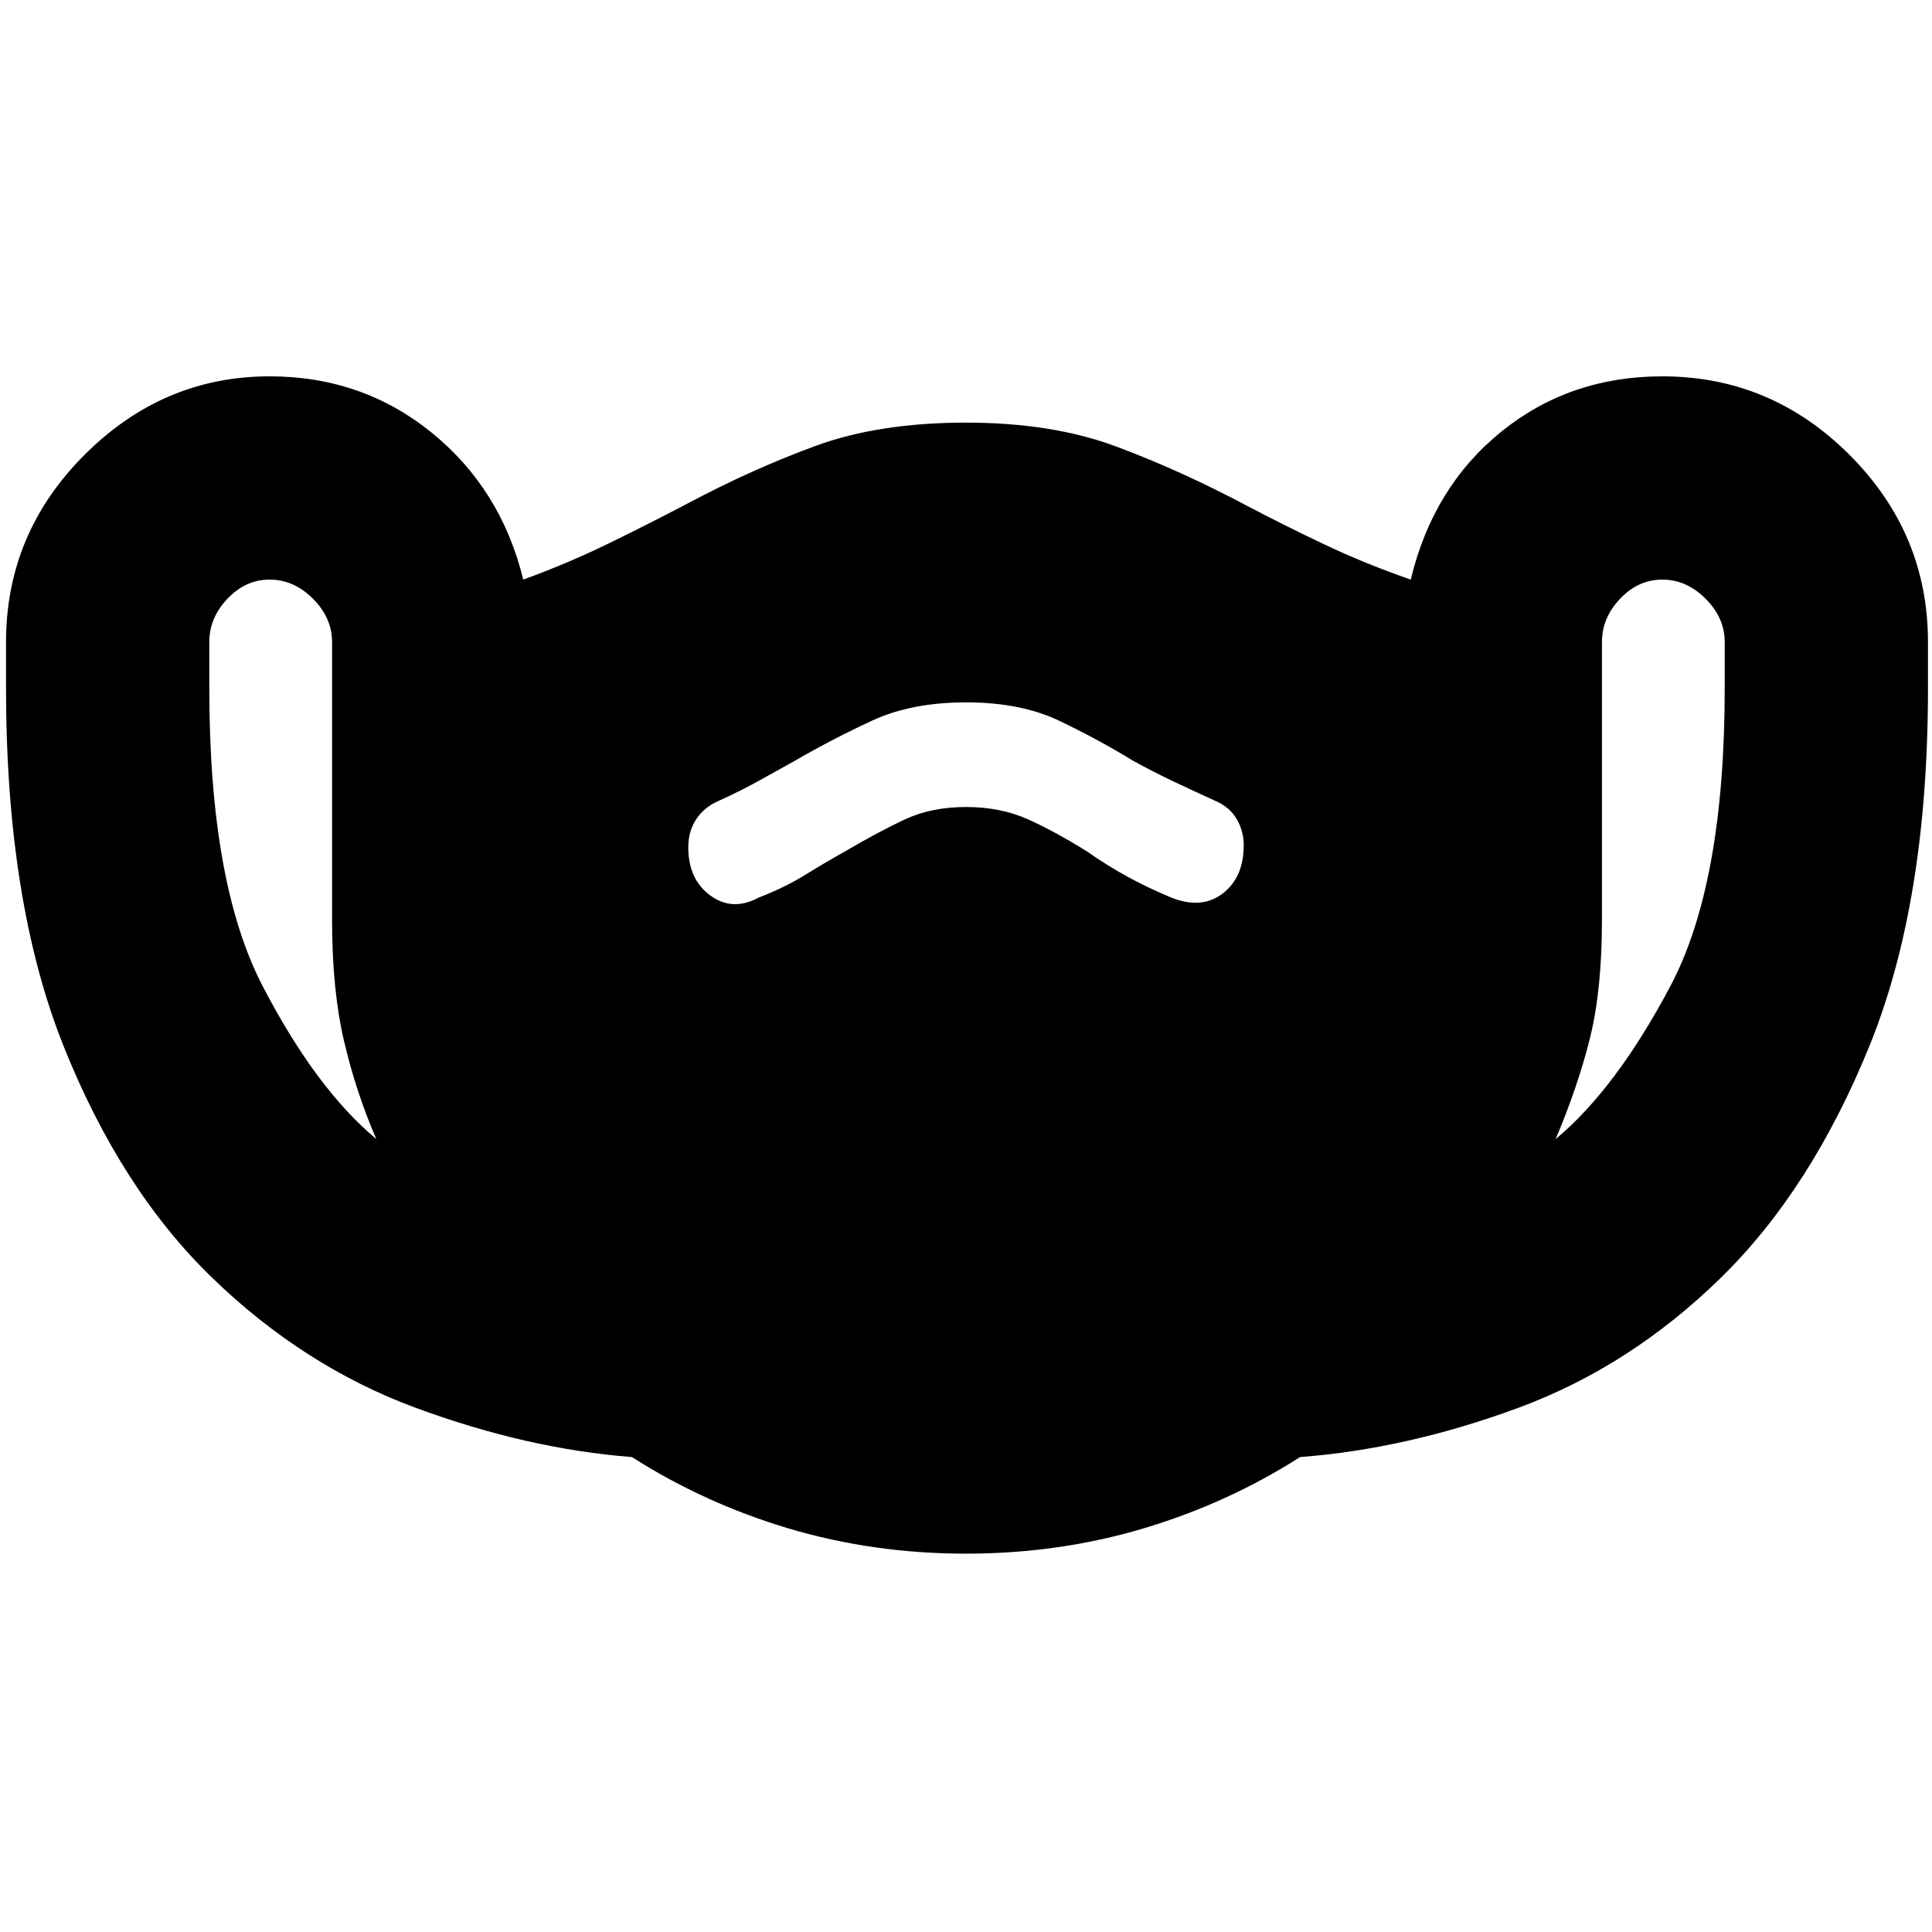 <svg xmlns="http://www.w3.org/2000/svg" height="24" width="24"><path d="M12 19.3Q10.85 19.3 9.8 18.988Q8.75 18.675 7.85 18.1Q6.55 18 5.163 17.488Q3.775 16.975 2.638 15.875Q1.5 14.775 0.787 12.988Q0.075 11.2 0.075 8.55V7.975Q0.075 6.625 1.05 5.65Q2.025 4.675 3.35 4.675Q4.5 4.675 5.363 5.375Q6.225 6.075 6.5 7.2Q7.05 7 7.563 6.75Q8.075 6.5 8.55 6.25Q9.35 5.825 10.137 5.537Q10.925 5.25 12 5.25Q13.075 5.25 13.875 5.55Q14.675 5.85 15.475 6.275Q15.95 6.525 16.45 6.762Q16.95 7 17.525 7.2Q17.8 6.05 18.65 5.362Q19.5 4.675 20.65 4.675Q22 4.675 22.975 5.65Q23.95 6.625 23.95 7.975V8.55Q23.95 11.2 23.225 12.988Q22.5 14.775 21.375 15.875Q20.25 16.975 18.863 17.488Q17.475 18 16.15 18.1Q15.25 18.675 14.2 18.988Q13.15 19.3 12 19.3ZM4.675 14.15Q4.425 13.575 4.275 12.938Q4.125 12.3 4.125 11.425V7.975Q4.125 7.675 3.888 7.438Q3.65 7.2 3.35 7.2Q3.05 7.2 2.825 7.438Q2.6 7.675 2.6 7.975V8.55Q2.6 10.975 3.263 12.25Q3.925 13.525 4.675 14.15ZM19.325 14.15Q20.075 13.525 20.75 12.25Q21.425 10.975 21.425 8.55V7.975Q21.425 7.675 21.188 7.438Q20.95 7.2 20.65 7.2Q20.35 7.2 20.125 7.438Q19.9 7.675 19.9 7.975V11.425Q19.9 12.3 19.75 12.9Q19.6 13.5 19.325 14.15ZM9.425 11.15Q9.75 11.025 10.012 10.862Q10.275 10.7 10.5 10.575Q10.925 10.325 11.25 10.175Q11.575 10.025 12 10.025Q12.425 10.025 12.763 10.175Q13.1 10.325 13.5 10.575Q13.75 10.75 14 10.887Q14.25 11.025 14.55 11.15Q14.925 11.3 15.188 11.1Q15.45 10.9 15.45 10.5Q15.45 10.325 15.363 10.175Q15.275 10.025 15.1 9.95Q14.825 9.825 14.562 9.7Q14.3 9.575 14.075 9.45Q13.625 9.175 13.15 8.95Q12.675 8.725 12 8.725Q11.325 8.725 10.838 8.95Q10.35 9.175 9.875 9.45Q9.65 9.575 9.425 9.7Q9.2 9.825 8.925 9.95Q8.75 10.025 8.65 10.175Q8.55 10.325 8.55 10.525Q8.55 10.925 8.825 11.125Q9.1 11.325 9.425 11.15Z"/></svg>